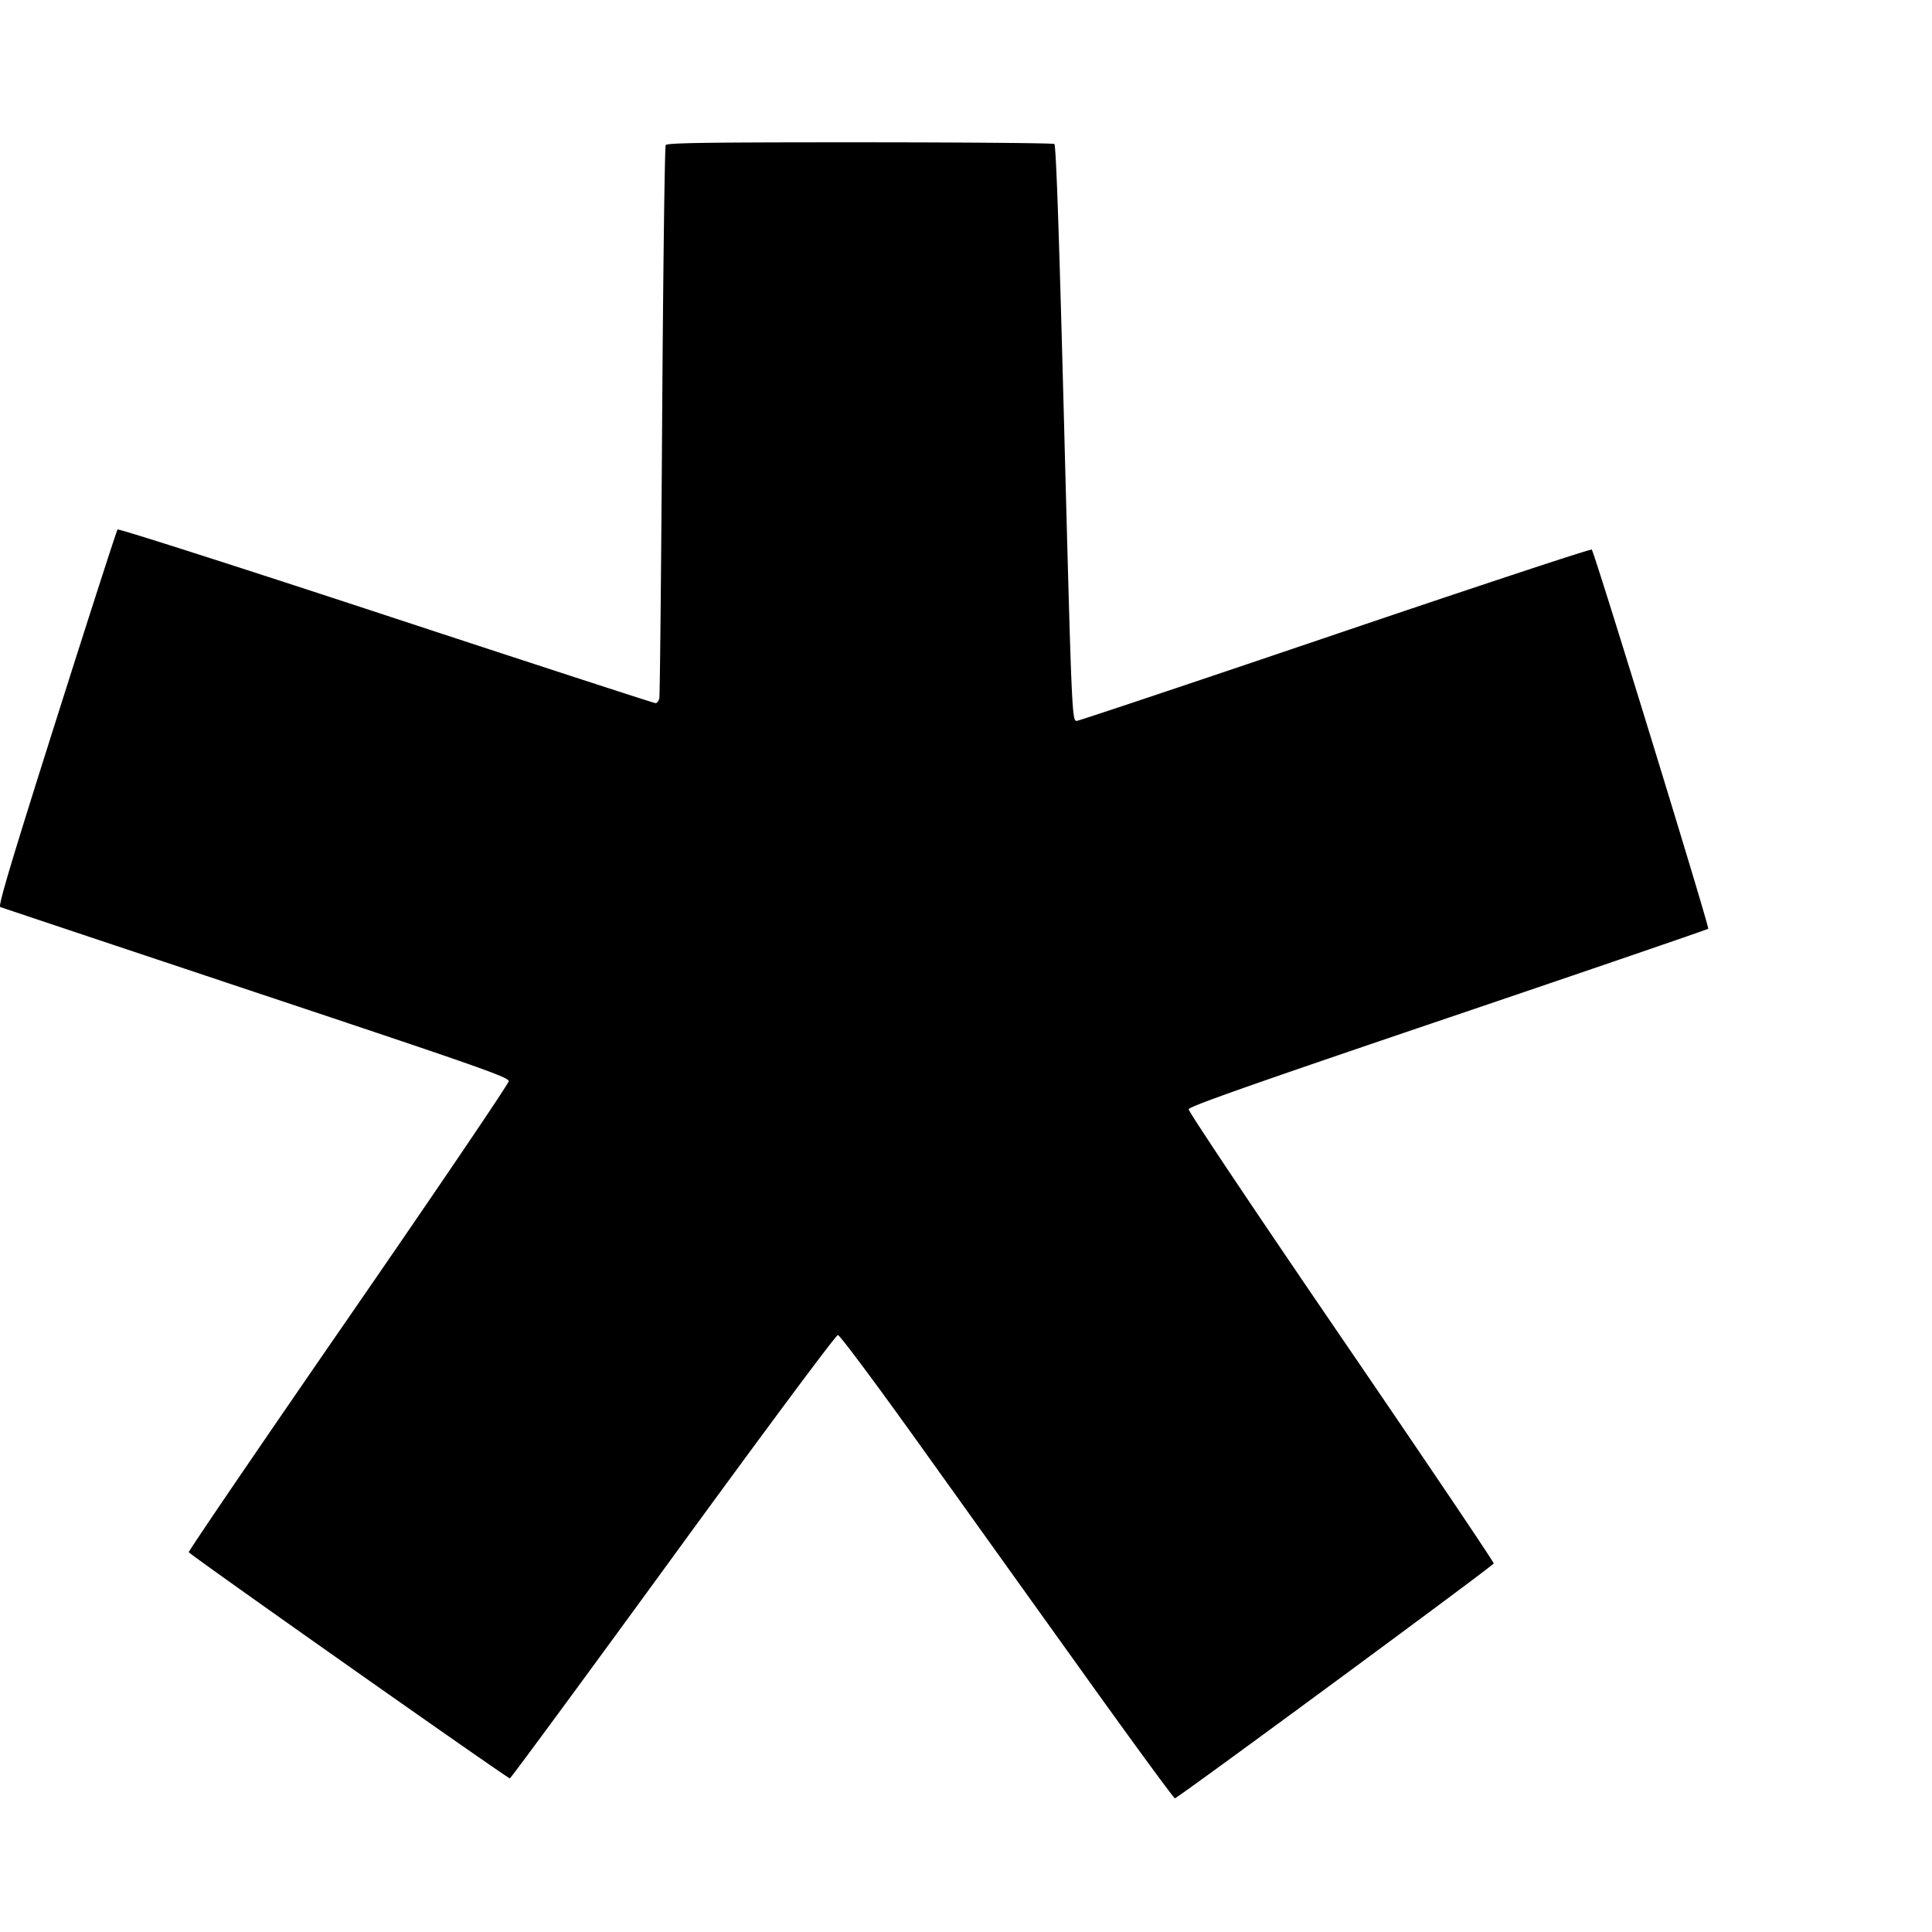 <svg xmlns="http://www.w3.org/2000/svg" viewBox="0 0 1792 1792" fill="currentColor"><path d="M1007.286 1555.421a470236.96 470236.96 0 0 1-153.82-214.84c-41.097-57.445-74.53-102.277-76.29-102.3-1.808-.023-66.465 86.892-152.938 205.586-82.395 113.095-150.494 205.627-151.332 205.627-2.34 0-297.049-207.58-297.807-209.764-.367-1.058 66.257-98.857 148.051-217.334 81.795-118.477 148.718-217.28 148.718-219.562 0-3.68-26.505-12.985-234.415-82.297C108.526 877.554 1.777 841.893.233 841.292c-2.145-.838 10.13-41.908 52.236-174.771 30.273-95.522 55.725-174.457 56.563-175.41.835-.952 112.89 34.904 249.007 79.682 136.118 44.78 248.626 81.416 250.02 81.414 1.392 0 2.965-2.084 3.497-4.629.532-2.545 1.707-118.44 2.61-257.547.902-139.105 2.39-254.077 3.304-255.49 1.31-2.026 39.546-2.565 179.924-2.54 98.042.016 179.28.712 180.53 1.542 1.573 1.048 4.262 77.525 8.767 249.291 7.394 282.041 7.554 285.821 12.052 285.821 1.743 0 109.62-36.109 239.726-80.243 130.105-44.133 237.19-79.527 237.964-78.652 2.63 2.966 109.341 350.375 108.027 351.689-.717.718-109.3 37.905-241.297 82.638-181.574 61.534-240.15 82.169-240.64 84.773-.364 1.924 62.078 95.238 141.477 211.425 78.168 114.39 141.84 208.836 141.488 209.879-.804 2.394-293.288 217.836-295.734 217.836-.993 0-38.104-50.66-82.468-112.58z"/></svg>